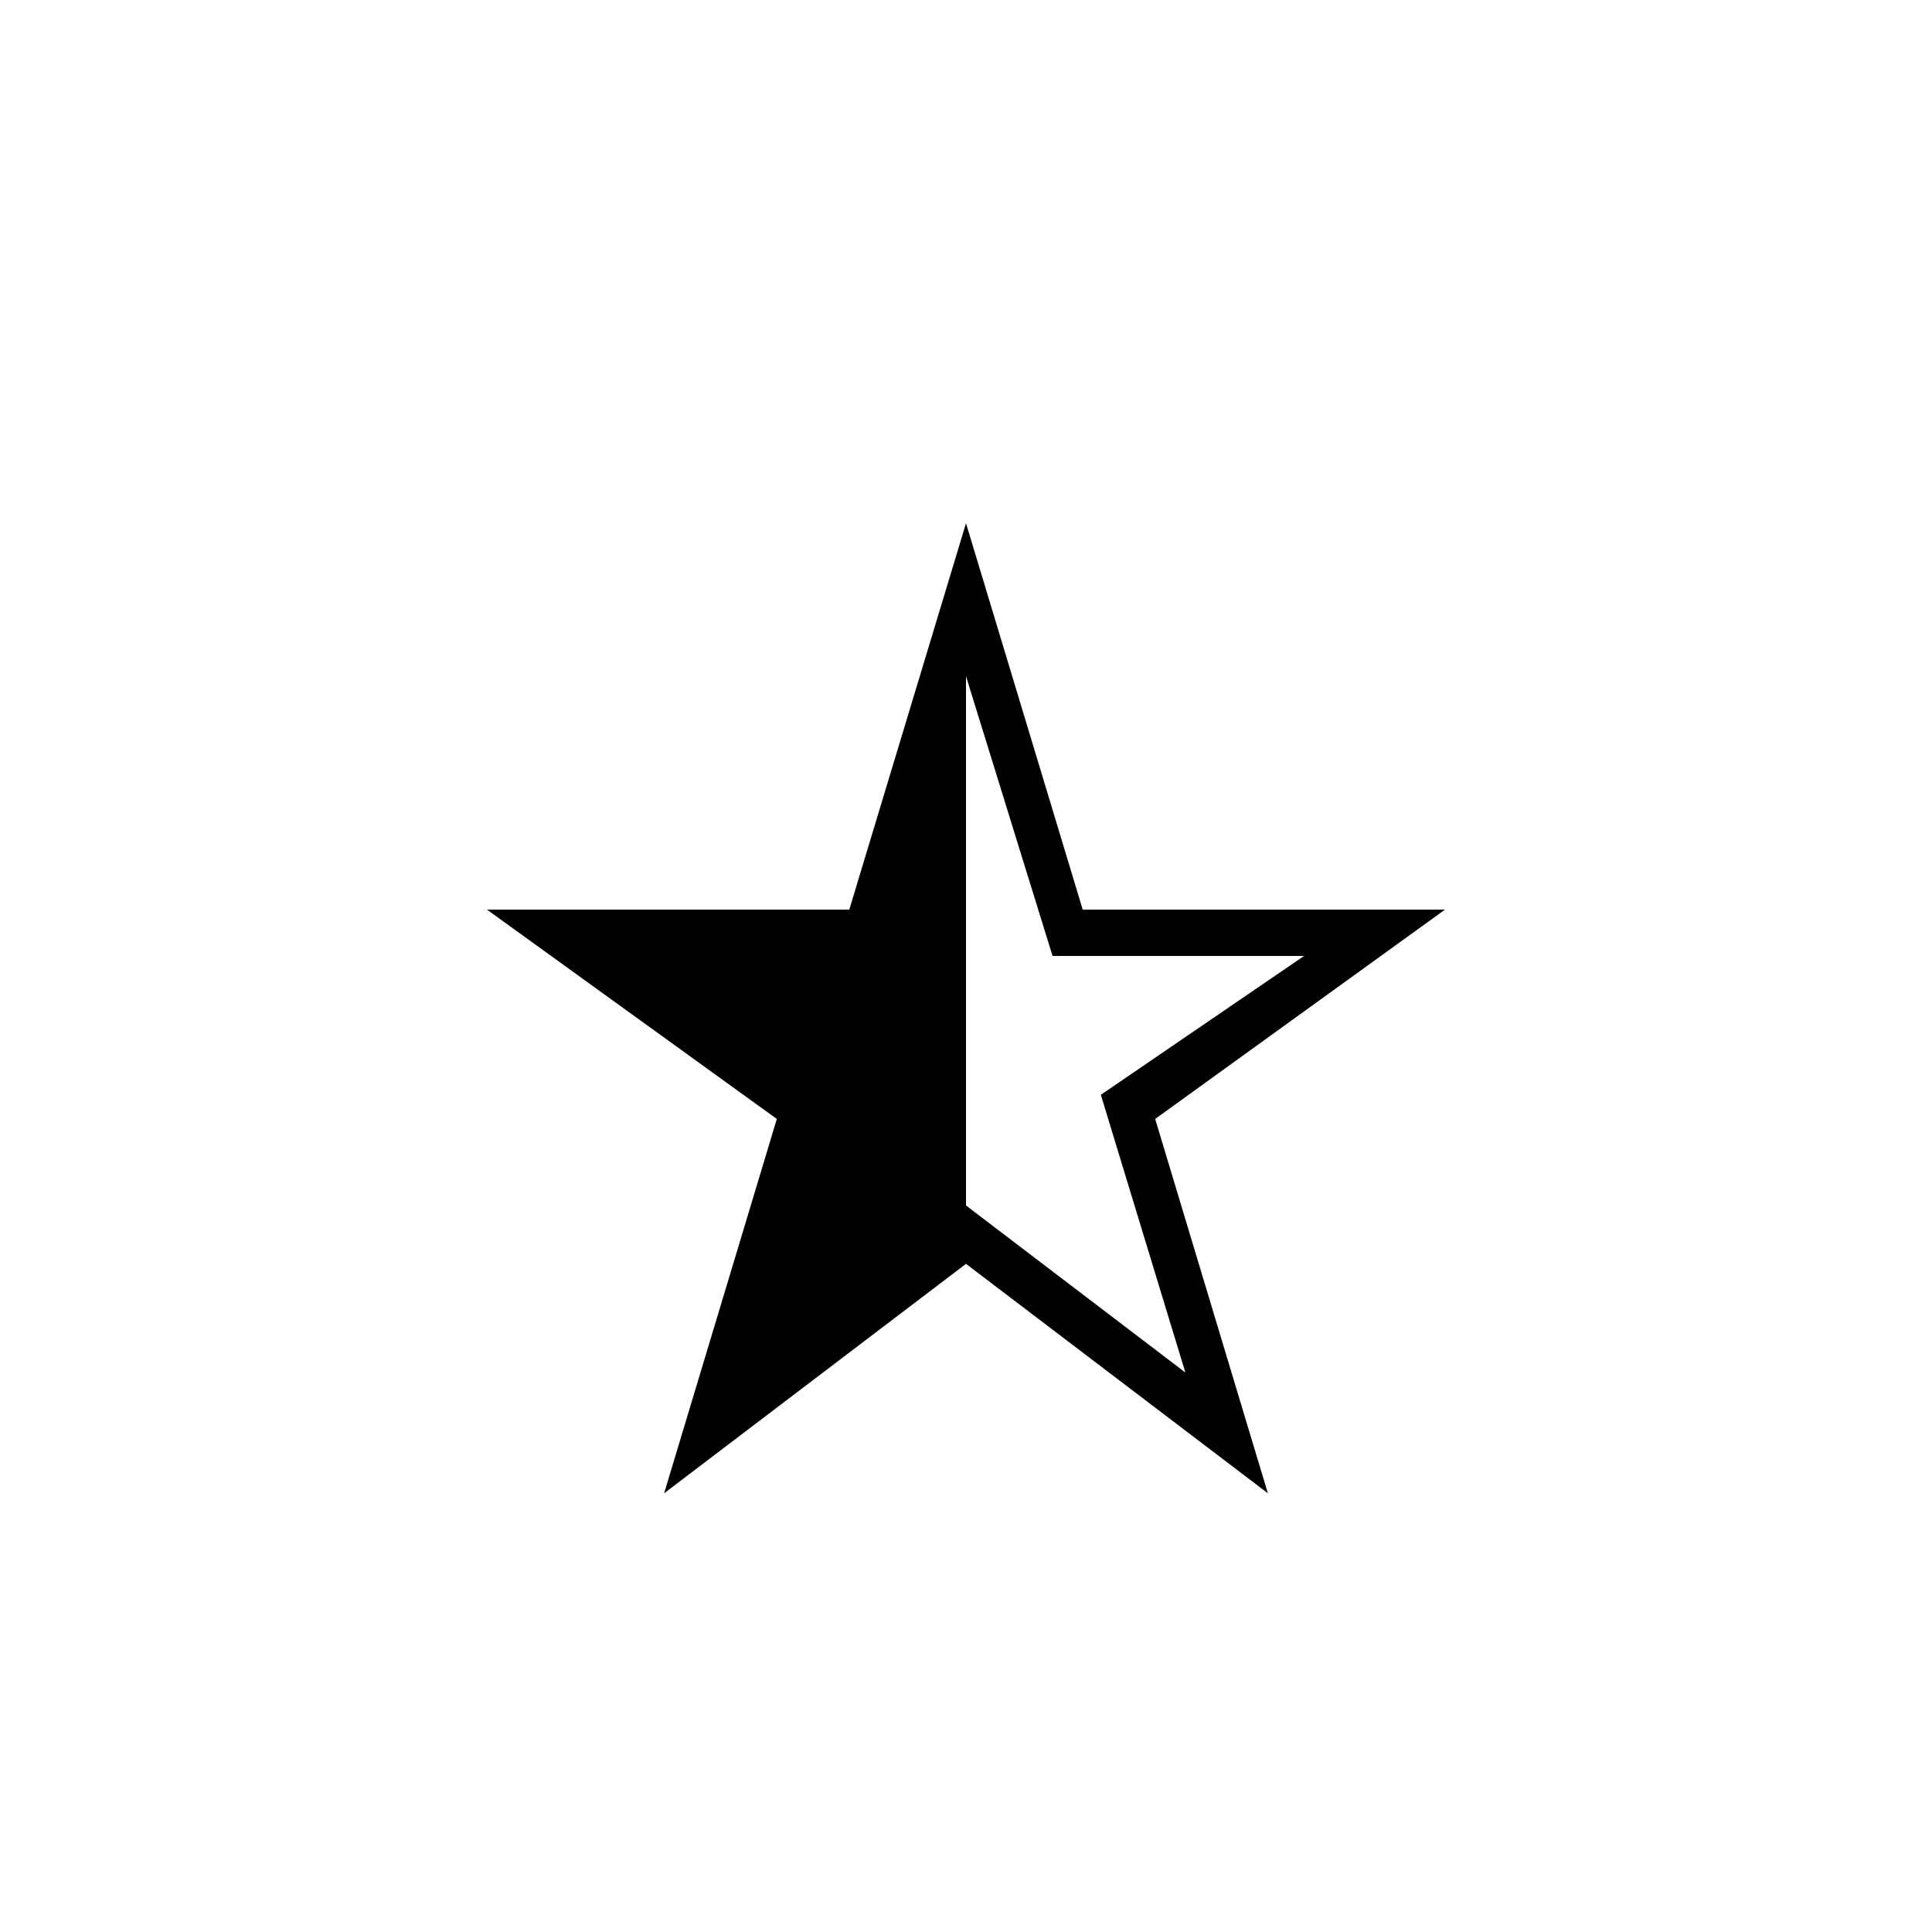 <svg xmlns="http://www.w3.org/2000/svg" height="48" width="48"><path d="M24 16.8V29.95L29.45 34.1L27.35 27.2L32.4 23.75H26.15ZM16.5 37.1 19.3 27.8 12.1 22.6H21.1L24 13L26.9 22.6H35.9L28.7 27.8L31.5 37.1L24 31.4Z"/></svg>